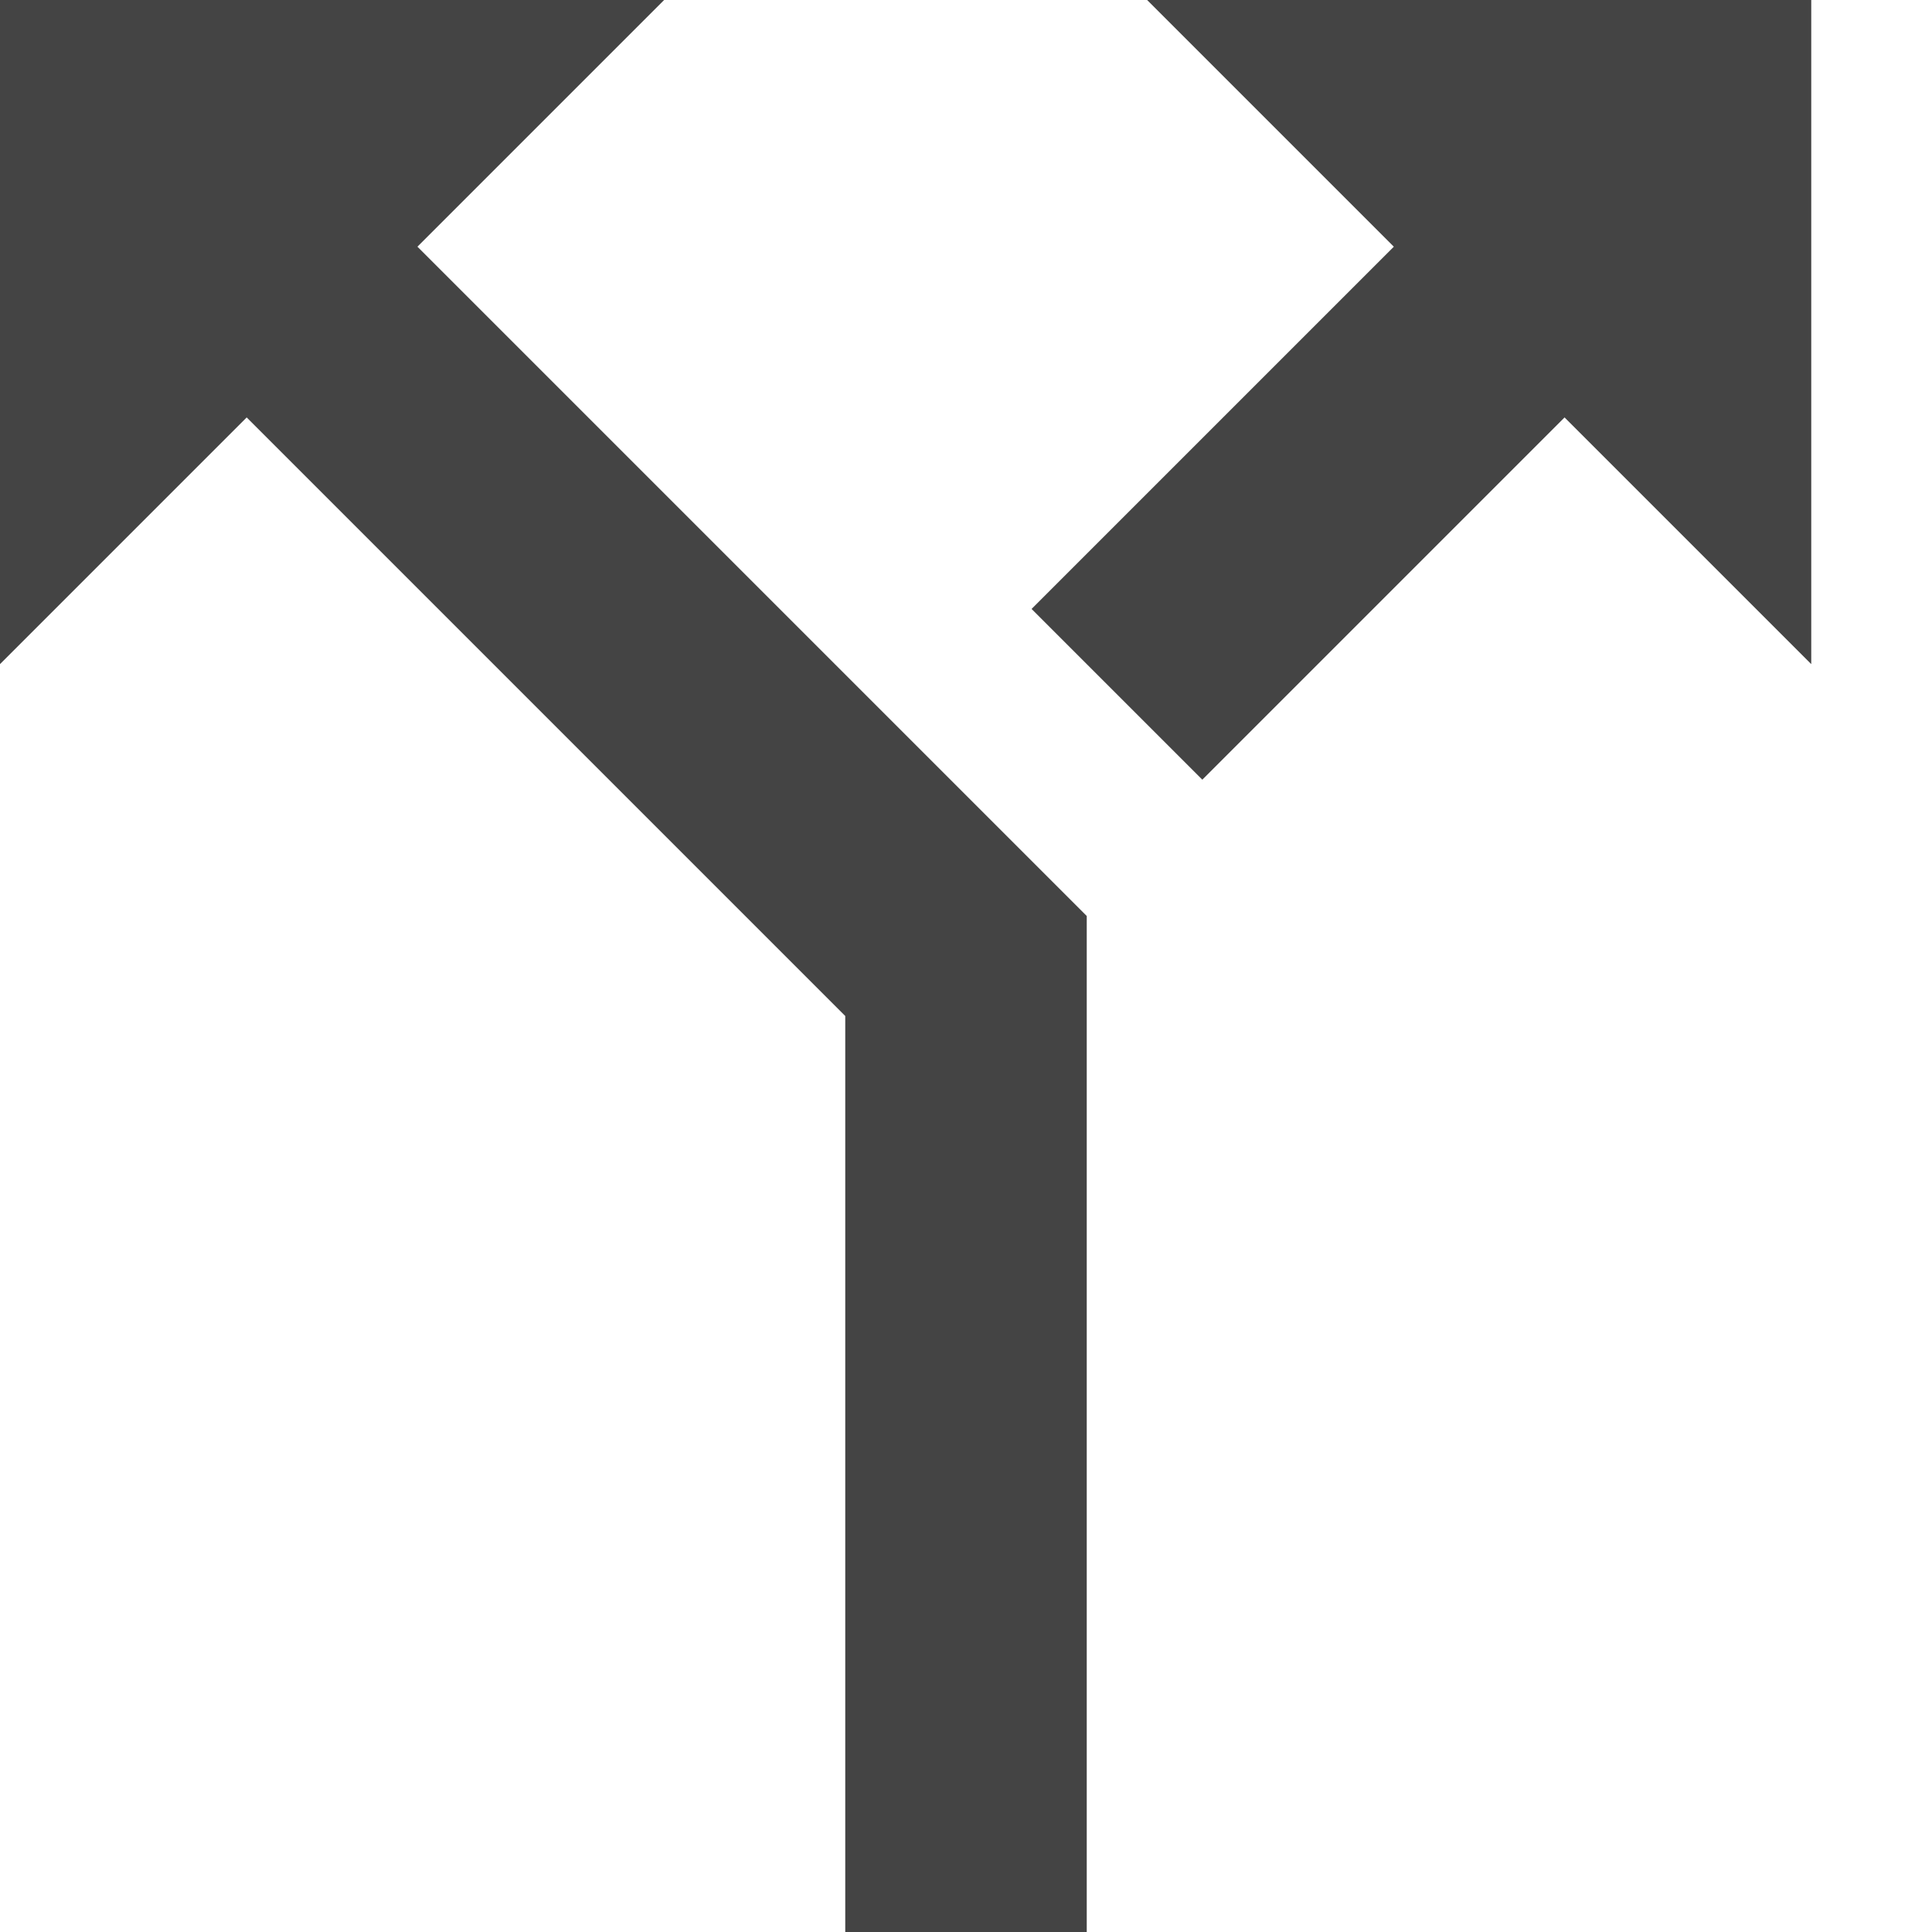 <?xml version="1.0" encoding="utf-8"?>
<!-- Generated by IcoMoon.io -->
<!DOCTYPE svg PUBLIC "-//W3C//DTD SVG 1.1//EN" "http://www.w3.org/Graphics/SVG/1.1/DTD/svg11.dtd">
<svg version="1.1" xmlns="http://www.w3.org/2000/svg" xmlns:xlink="http://www.w3.org/1999/xlink" width="32" height="32" viewBox="0 0 32 32">
<path fill="#444444" d="M11 0h-11v11l4.086-4.086 9.914 9.914v15.172h4v-16.828l-11.086-11.086z"></path>
<path fill="#444444" d="M30 0h-11l4.086 4.086-6 6 2.828 2.828 6-6 4.086 4.086z"></path>
</svg>
